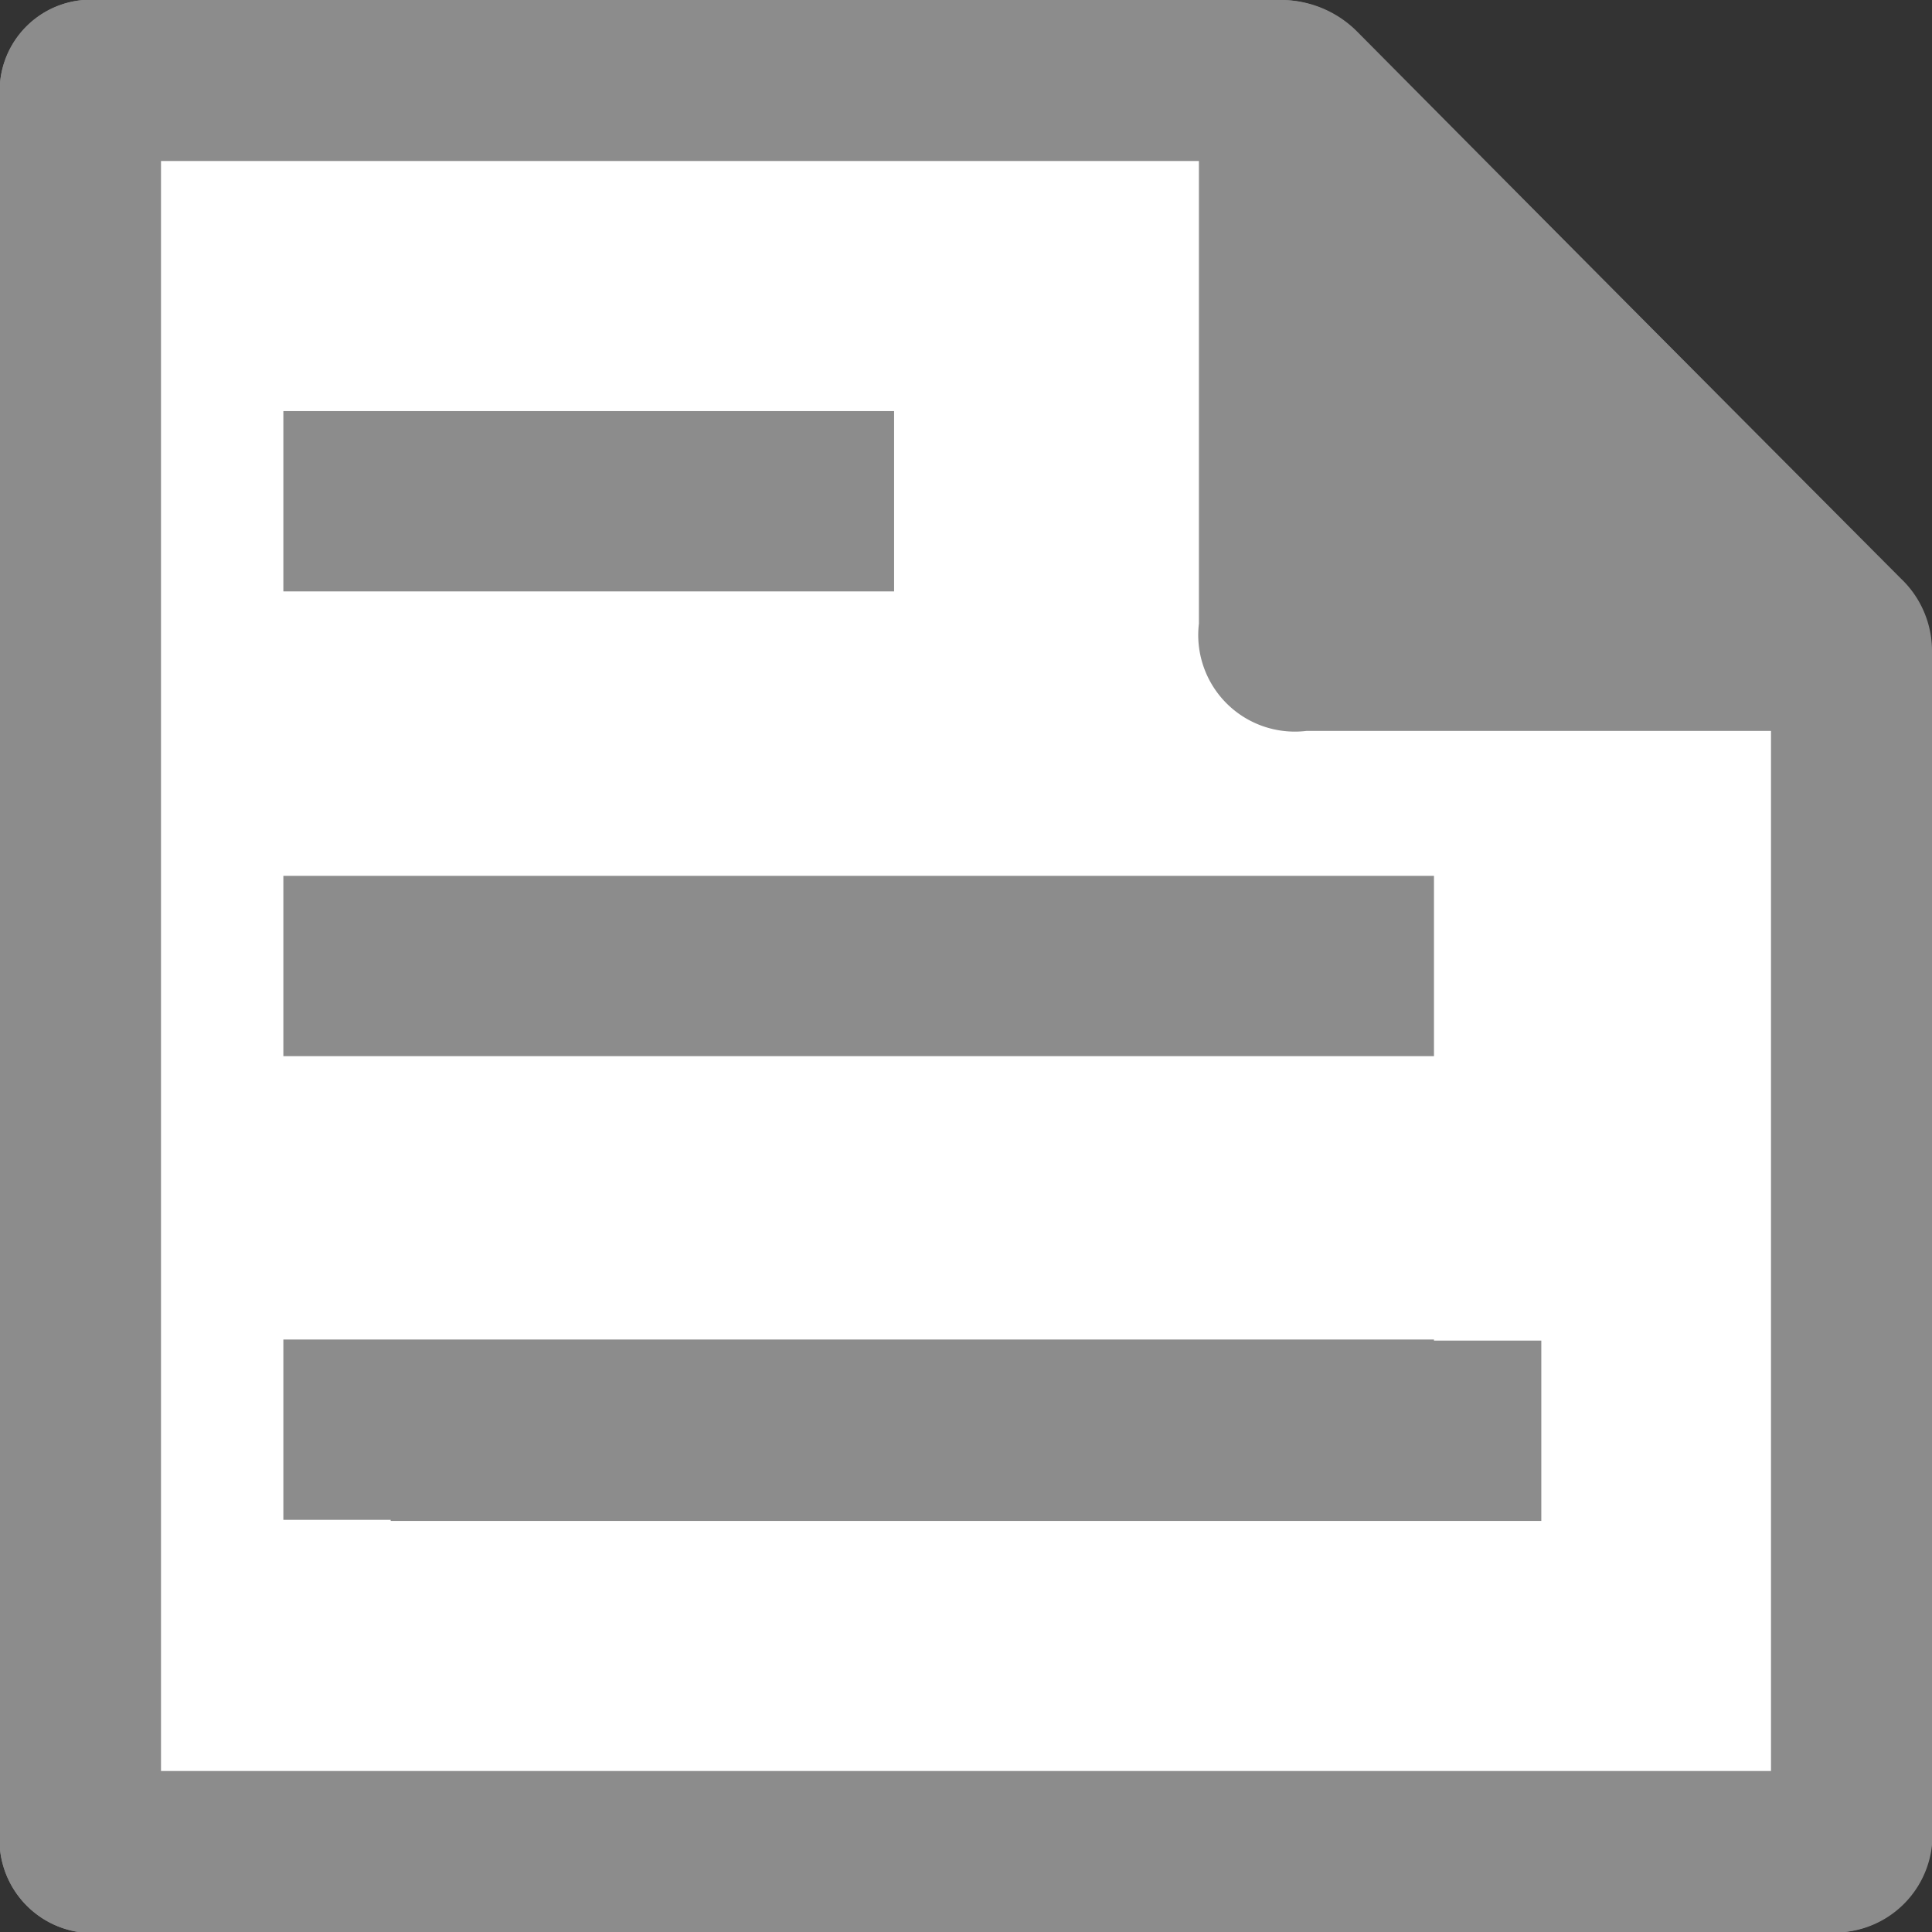 <svg id="Layer_4" data-name="Layer 4" xmlns="http://www.w3.org/2000/svg" viewBox="0 0 18 18">
	<rect x="0" y="0" width="18" height="18" fill="#333333" stroke="none"/>
	<title>add_doc</title>
	<path d="M10,19h8a.91.91,0,0,0,1-1V15.32c0-2.74,0-5.49,0-8.24a.93.93,0,0,0-.29-.69L13.64,1.3a1,1,0,0,0-.73-.3h-11A.85.85,0,0,0,1,1.92V18.05A.87.87,0,0,0,2,19Z" transform="translate(-1 -1)" style="fill:#8c8c8c;"/>
	<path d="M10,19H2A.87.87,0,0,1,1,18.05V1.92A.85.85,0,0,1,1.92,1h11a1,1,0,0,1,.73.3L18.7,6.39a.93.93,0,0,1,.29.69c0,2.75,0,5.5,0,8.24V18a.91.91,0,0,1-1,1ZM2.73,2.73V17.26H17.26V7.87H13.05a.88.88,0,0,1-1-1V2.73Z" transform="translate(-1 -1)" style="fill:#8c8c8c;"/>
	<path d="M12.17,2.5V6.81a.9.9,0,0,0,1,1H17.5V17.5H2.5V2.5M4.64,15.17H15.36V13.49H4.64Z" transform="translate(-1 -1)" style="fill:#fff"/>
	<path d="M3.64,10.84V9.16H14.36v1.68Z" transform="translate(-1 -1)" style="fill:#8c8c8c;"/>
	<path d="M3.64,15.16V13.48H14.36v1.68Z" transform="translate(-1 -1)" style="fill:#8c8c8c;"/>
	<path d="M3.64,6.51V4.83H9.33V6.51Z" transform="translate(-1 -1)" style="fill:#8c8c8c;"/>
</svg>
